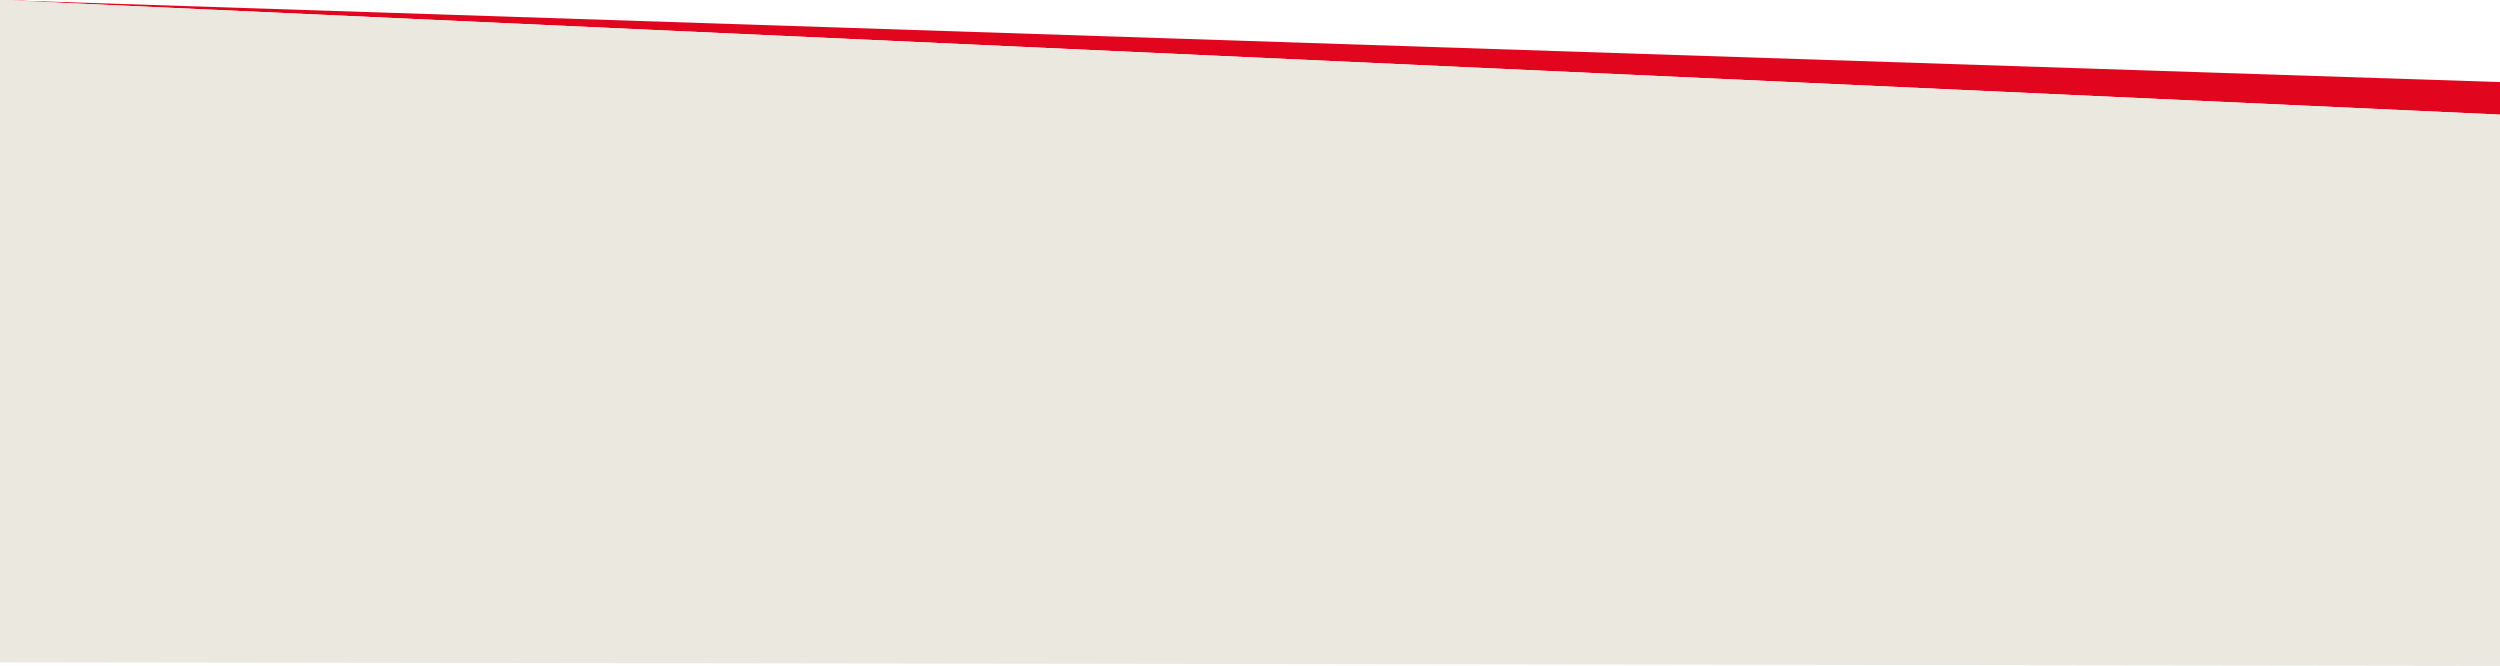 <svg id="Ebene_1" data-name="Ebene 1" xmlns="http://www.w3.org/2000/svg" viewBox="0 0 994 264.73"><defs><style>.cls-1{fill:#e1051e;}.cls-2{fill:#ebe8e0;}</style></defs><title>mobile_bottomZeichenfläche 2</title><polygon class="cls-1" points="994 45.57 0 0 994 32.63 994 45.57"/><polygon class="cls-2" points="0 263.35 0 0 994 45.57 994 264.73 0 263.35"/></svg>